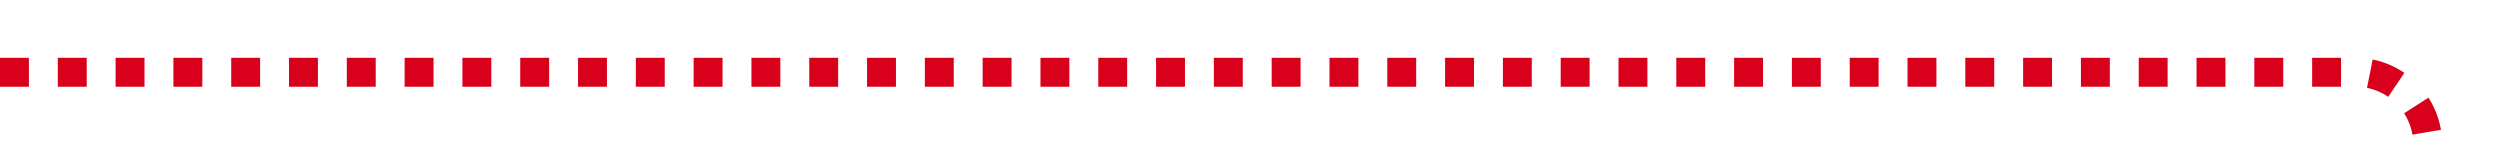 ﻿<?xml version="1.0" encoding="utf-8"?>
<svg version="1.1" xmlns:xlink="http://www.w3.org/1999/xlink" width="173px" height="10px" preserveAspectRatio="xMinYMid meet" viewBox="1352 278  173 8" xmlns="http://www.w3.org/2000/svg">
  <path d="M 1352 282  L 1515 282  A 5 5 0 0 1 1520 287 L 1520 742  A 5 5 0 0 1 1515 747 L 1513 747  " stroke-width="2" stroke-dasharray="2,2" stroke="#d9001b" fill="none" />
  <path d="M 1514 739.4  L 1507 747  L 1514 754.6  L 1514 739.4  Z " fill-rule="nonzero" fill="#d9001b" stroke="none" />
</svg>